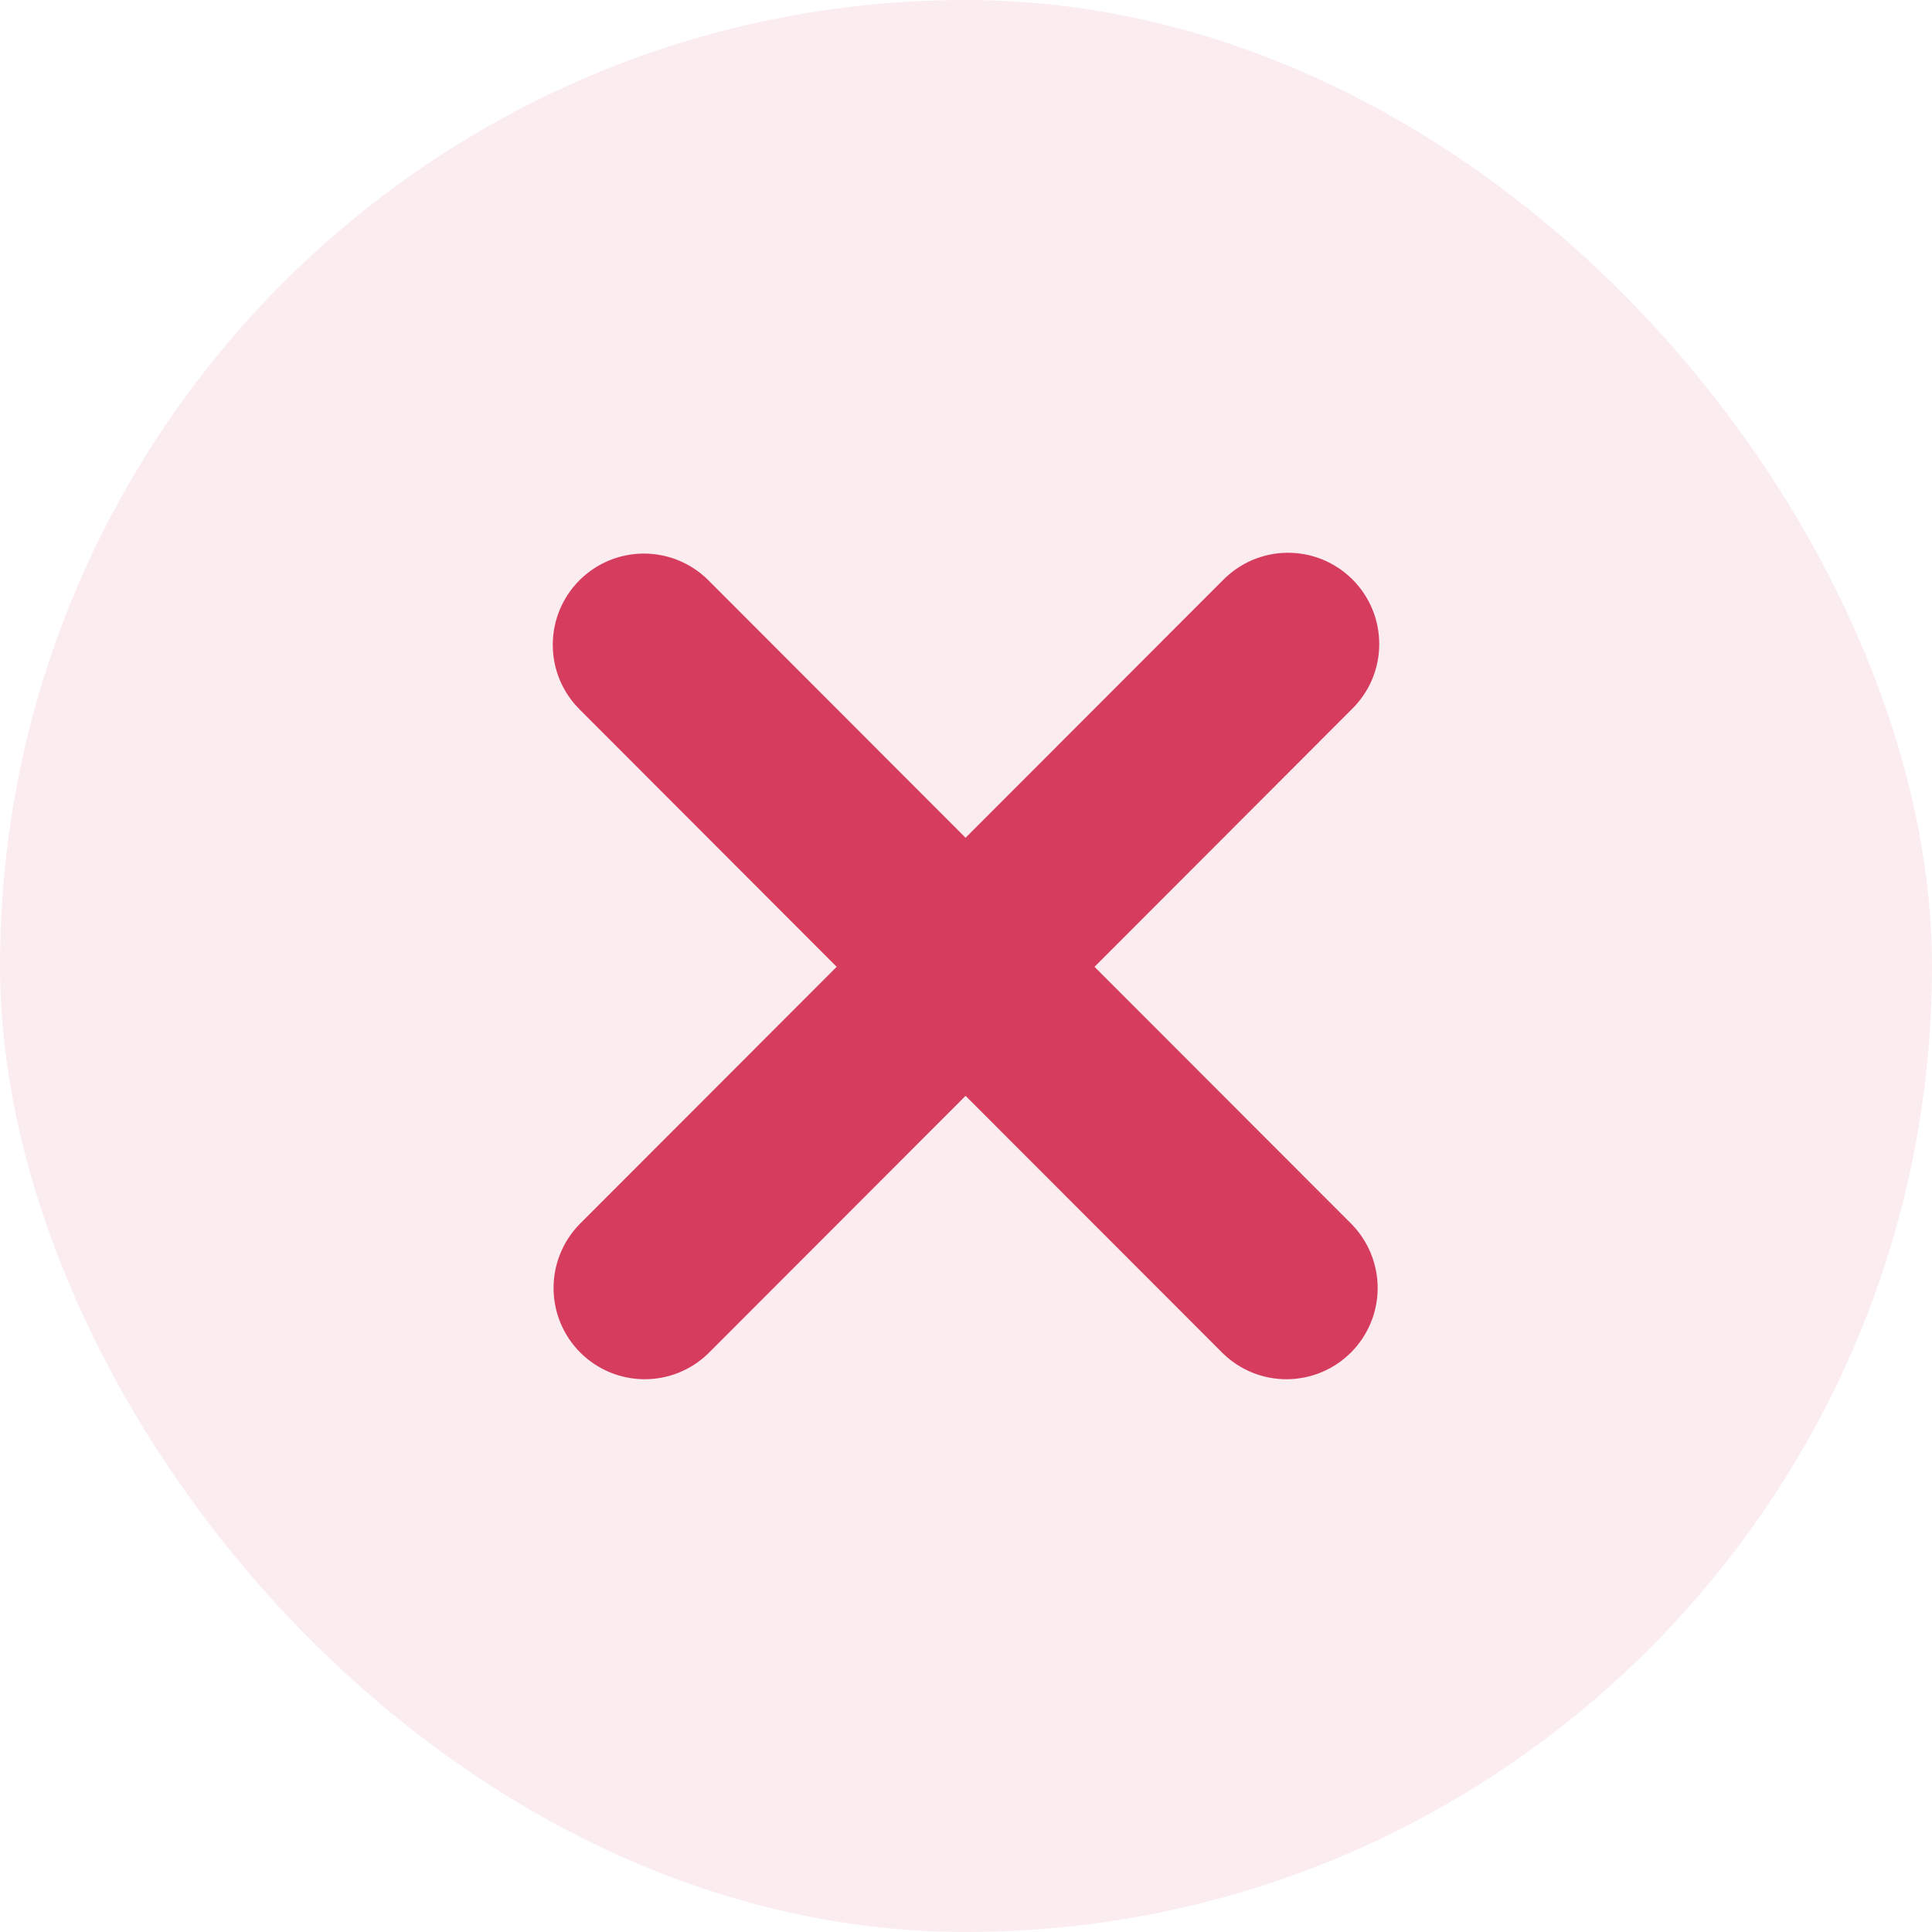<svg xmlns="http://www.w3.org/2000/svg" width="36" height="36" fill="none" viewBox="0 0 36 36"><rect width="36" height="36" fill="#D63C5E" fill-opacity=".1" rx="18"/><path fill="#D63C5E" fill-rule="evenodd" stroke="#D63C5E" d="M11.151 11.166C11.376 10.941 11.681 10.815 11.998 10.815C12.316 10.815 12.621 10.941 12.846 11.166L17.992 16.318L23.139 11.166C23.25 11.052 23.382 10.96 23.528 10.897C23.674 10.835 23.832 10.801 23.991 10.8C24.15 10.799 24.308 10.829 24.455 10.889C24.602 10.95 24.736 11.039 24.849 11.152C24.961 11.264 25.05 11.398 25.111 11.546C25.171 11.693 25.201 11.851 25.2 12.01C25.199 12.17 25.166 12.327 25.103 12.474C25.04 12.62 24.948 12.752 24.834 12.863L19.688 18.015L24.834 23.166C25.052 23.393 25.173 23.696 25.171 24.01C25.168 24.325 25.042 24.626 24.819 24.849C24.597 25.071 24.297 25.197 23.982 25.2C23.668 25.203 23.365 25.082 23.139 24.863L17.992 19.712L12.846 24.863C12.62 25.082 12.317 25.203 12.003 25.2C11.688 25.197 11.388 25.071 11.166 24.849C10.943 24.626 10.817 24.325 10.815 24.01C10.812 23.696 10.933 23.393 11.151 23.166L16.297 18.015L11.151 12.863C10.926 12.638 10.8 12.333 10.8 12.015C10.8 11.697 10.926 11.391 11.151 11.166Z" clip-rule="evenodd"/></svg>